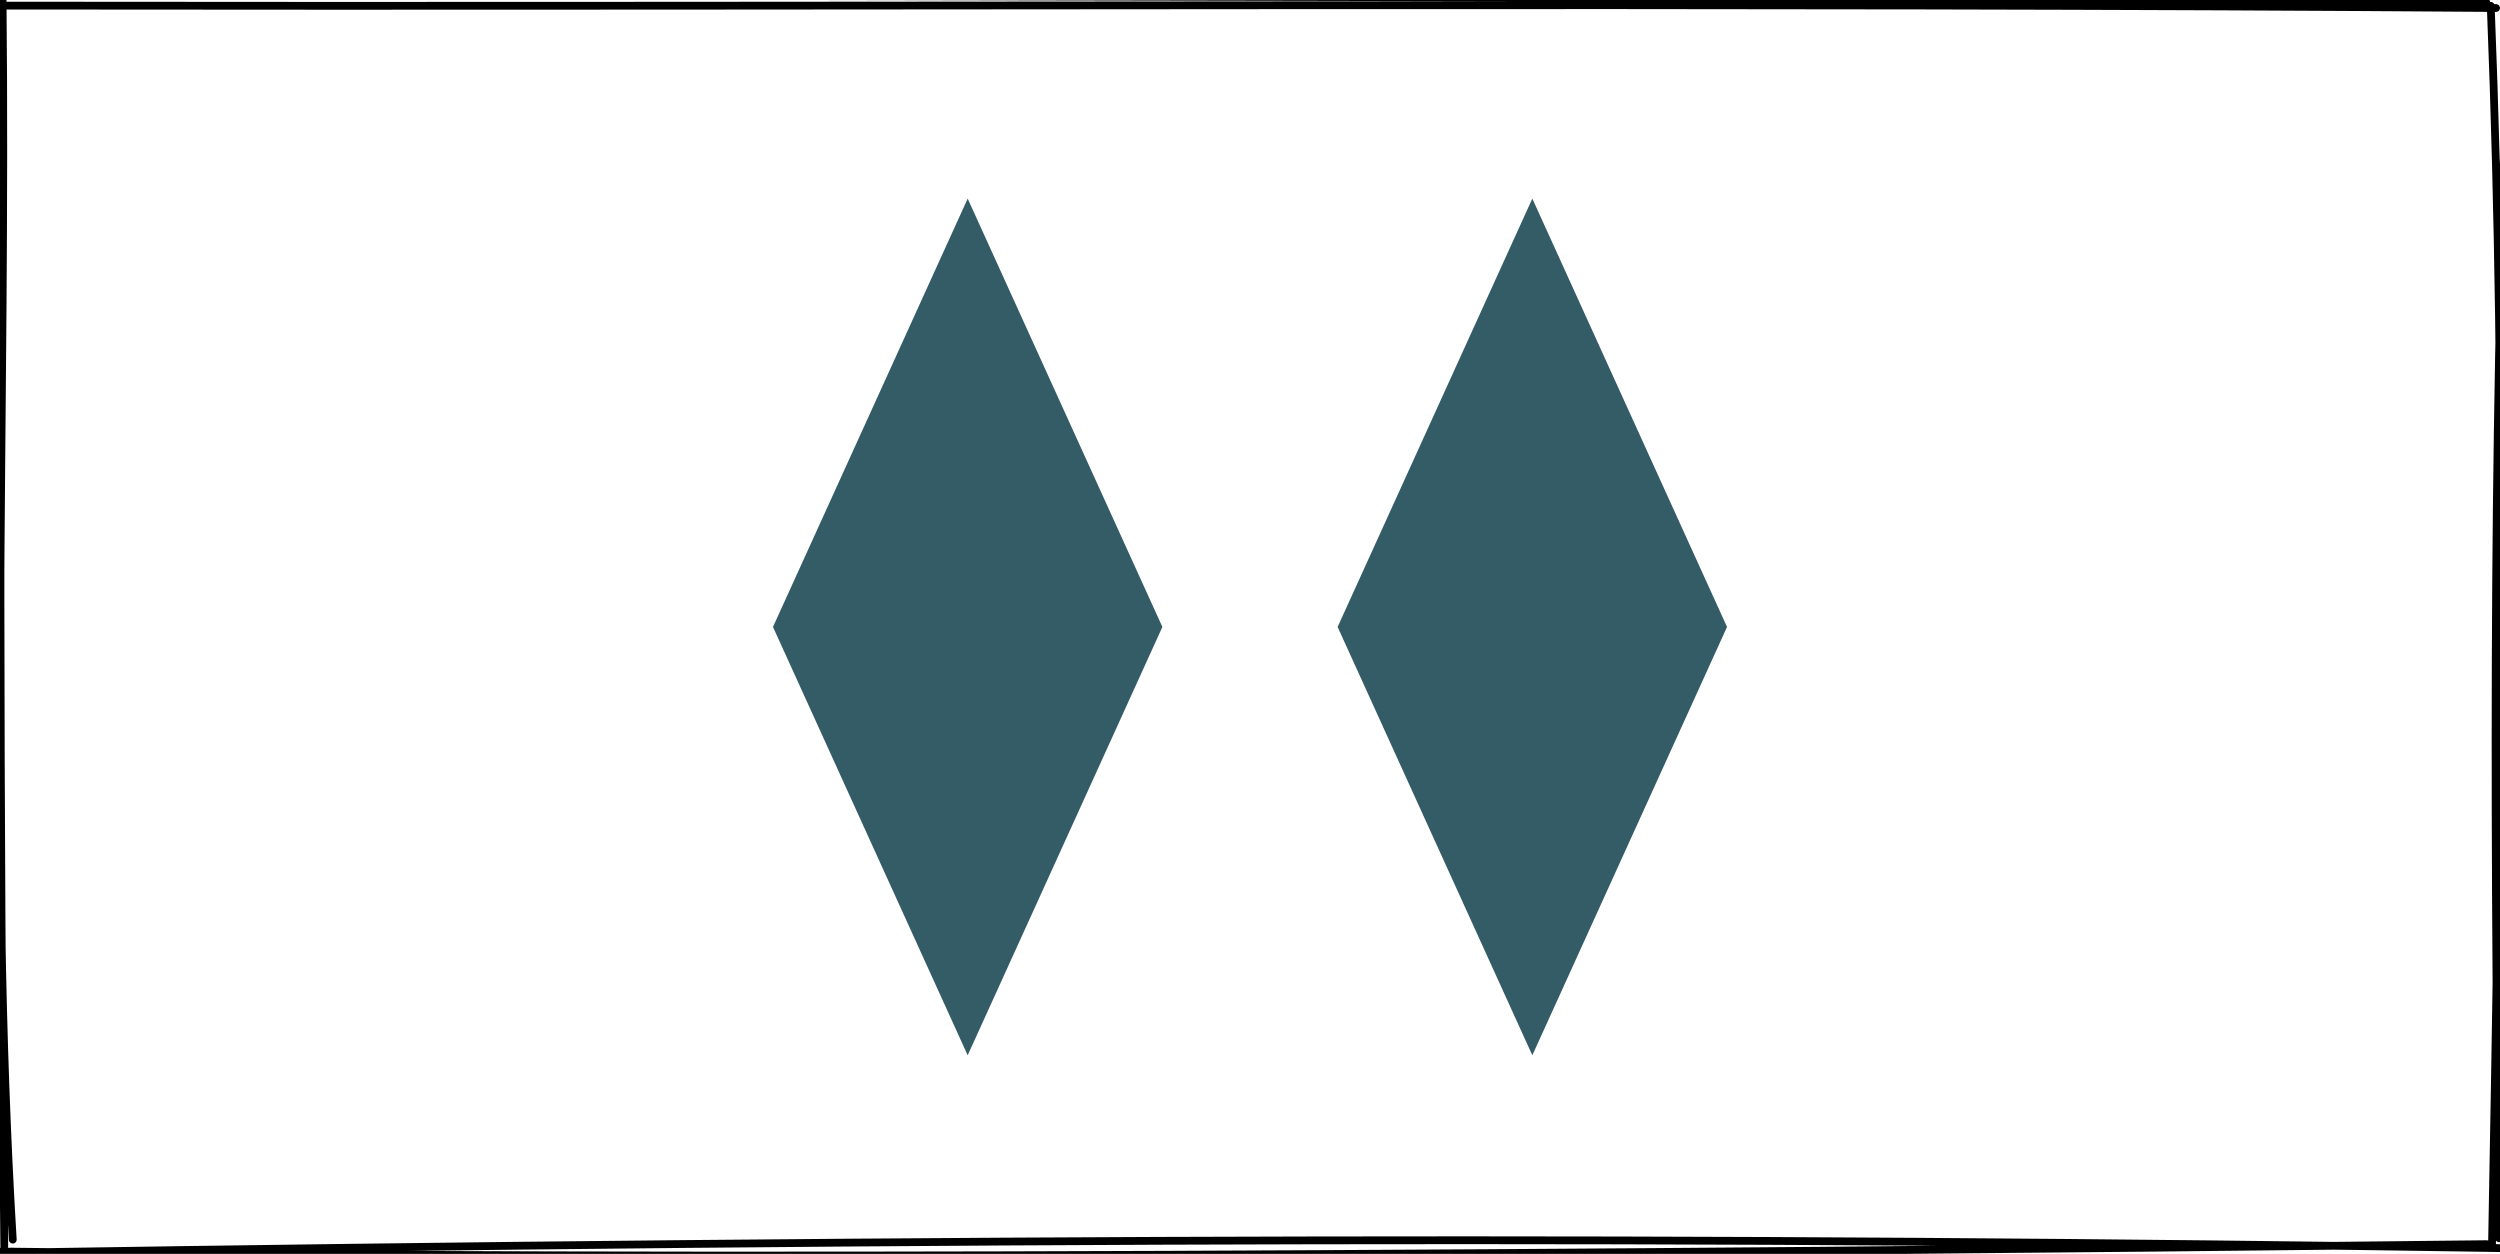 <?xml version="1.0" encoding="UTF-8"?>
<!DOCTYPE svg PUBLIC "-//W3C//DTD SVG 1.1//EN" "http://www.w3.org/Graphics/SVG/1.1/DTD/svg11.dtd">
<svg xmlns="http://www.w3.org/2000/svg" xmlns:xlink="http://www.w3.org/1999/xlink" version="1.1" width="321px" height="161px" viewBox="-0.5 -0.5 321 161" content="&lt;mxfile host=&quot;app.diagrams.net&quot; modified=&quot;2021-04-15T17:34:17.889Z&quot; agent=&quot;5.0 (X11)&quot; etag=&quot;bwpmHiDy5eqs2nE1M0qf&quot; version=&quot;14.6.0&quot; type=&quot;device&quot;&gt;&lt;diagram id=&quot;ml-gqTqKqvcM_3ws-Piy&quot; name=&quot;Page-1&quot;&gt;5ZRRb4IwEMc/DY8aoIA+i25mRl9M5uPS0UqJhSO1DPXTr8gBMmfckm0vS3jo/e7aK///pRYJ08OjorlYAuPScm12sMjUcl3Hc12r+mx2rMmIBDWIVcKwqAPr5MQR2kiLhPF9r1ADSJ3kfRhBlvFI9xhVCsp+2RZkv2tOY34F1hGV13STMC1qOvbtjs95Eoums2NjJqVNMYK9oAzKC0RmFgkVgK5X6SHkshKv0aXe93Aj215M8Ux/ZQNdPb0s5gKWs8Fq8Bzni830NHDwmDcqC/xjvK0+NhKUItF8ndOoiktjs0UmQqfSRI5ZbhMpQ5CgTJxBZoom+x3XkcA8NuBK88PNqzutIGaSOKRcq6MpwQ1kjBriELkexmVnCWl0Fpd2BAgpjkHcnt0pZRYo1neE8+4LpwSkr4XpPLkjYauXXQVawa4dtnO6mZwqraDIGGe94g/yXzpiuYQQPwxGP+OENxoPR37fjMC/MsP/zAvn17zw/6UXvu8M3b/zwoTdY3XOXTz5ZPYO&lt;/diagram&gt;&lt;/mxfile&gt;"><defs/><g><rect x="0" y="0" width="320" height="160" fill="none" stroke="none" pointer-events="all"/><path d="M -0.04 -1.32 C 113.48 -0.75 224.83 -1.12 318.75 -0.18 M 0.01 0.22 C 113.04 0.37 227.08 -0.16 319.99 0.53 M 321.75 -1.49 C 319.7 49.48 319.6 96.12 320.39 158.5 M 319.31 0.25 C 321.45 53.91 320.43 105.82 319.47 159.59 M 318.78 159.25 C 204 160.55 87.19 161.27 -0.84 160.19 M 320.63 159.76 C 220.79 158.23 120.96 158.44 0.54 160.34 M 1.14 158.67 C -2.01 106.6 0.4 52.55 -0.17 -0.59 M 0.05 159.49 C -0.57 103.77 -0.56 48.33 -0.18 -0.43" fill="none" stroke="#000000" stroke-linejoin="round" stroke-linecap="round" stroke-miterlimit="10" pointer-events="all"/><path d="M 123.75 25 L 148.75 80 L 123.75 135 L 98.75 80 Z" fill="#335c67" stroke="none" pointer-events="all"/><path d="M 196.25 25 L 221.25 80 L 196.25 135 L 171.25 80 Z" fill="#335c67" stroke="none" pointer-events="all"/></g></svg>